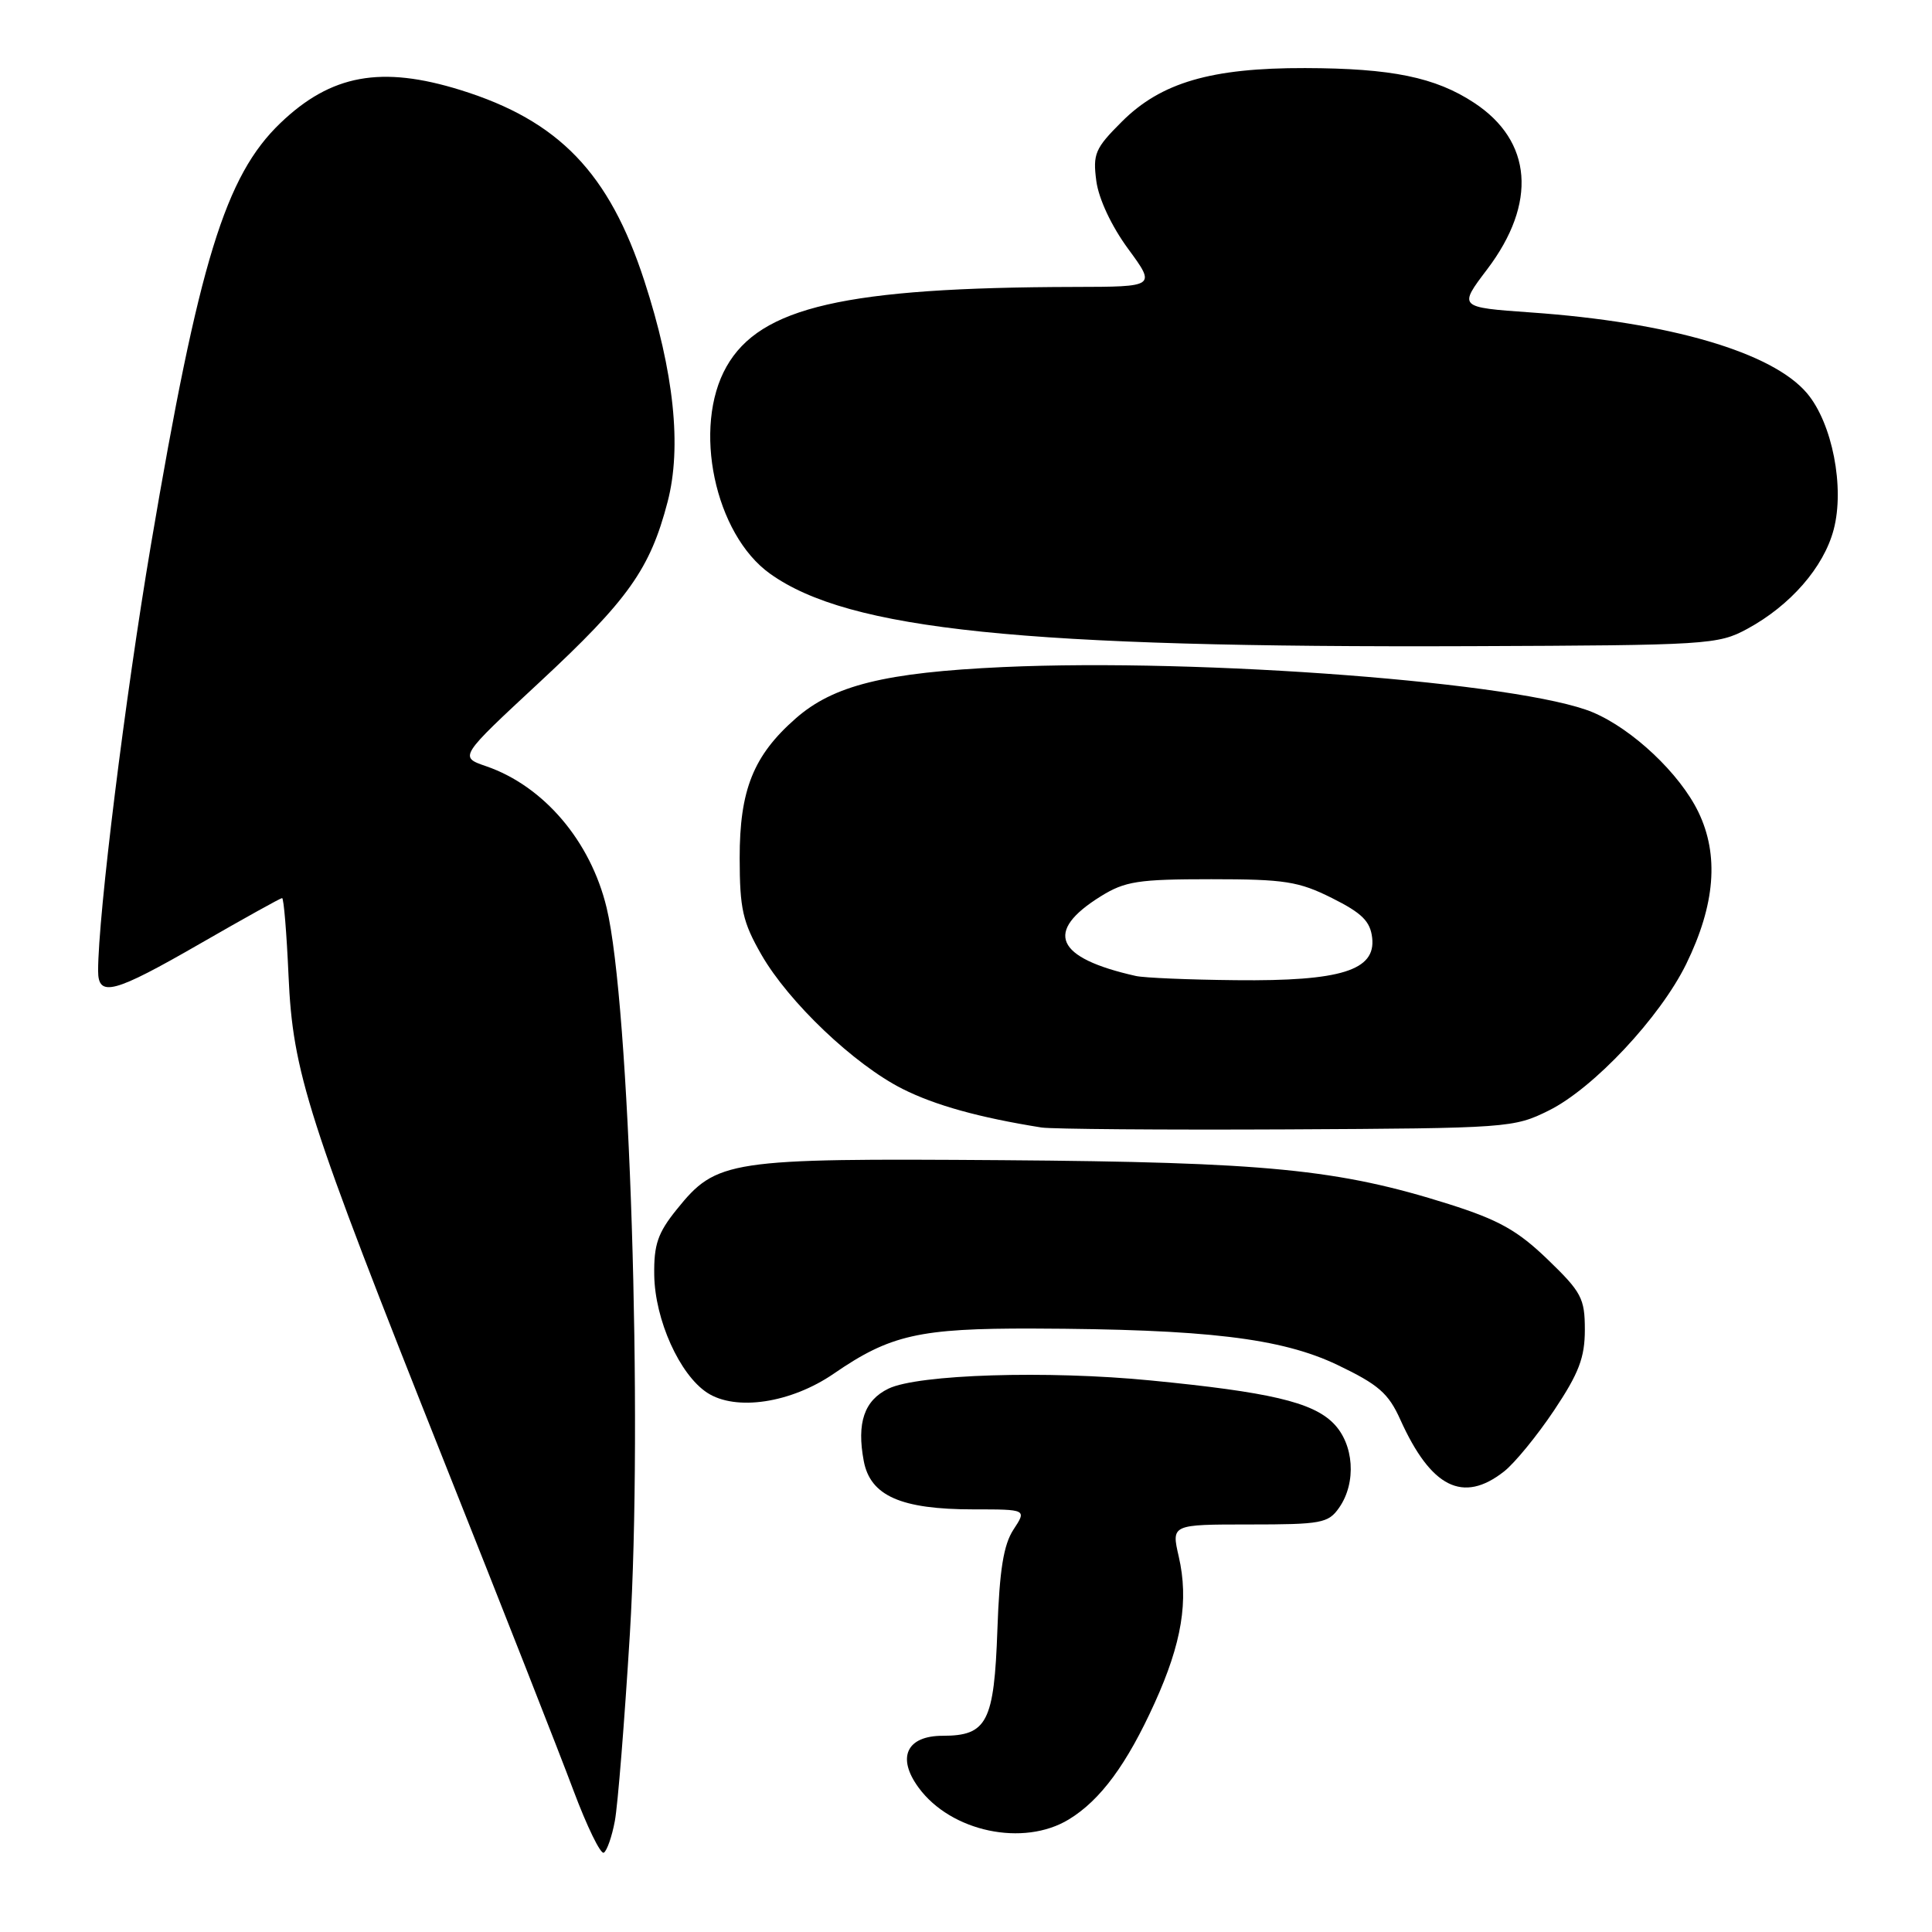 <?xml version="1.0" encoding="UTF-8" standalone="no"?>
<!DOCTYPE svg PUBLIC "-//W3C//DTD SVG 1.1//EN" "http://www.w3.org/Graphics/SVG/1.1/DTD/svg11.dtd" >
<svg xmlns="http://www.w3.org/2000/svg" xmlns:xlink="http://www.w3.org/1999/xlink" version="1.1" viewBox="0 0 256 256">
 <g >
 <path fill="currentColor"
d=" M 81.47 241.29 C 81.86 239.23 82.75 228.09 83.46 216.52 C 85.19 188.02 83.44 132.95 80.38 120.28 C 78.25 111.44 72.05 104.16 64.42 101.53 C 60.83 100.30 60.83 100.30 71.49 90.40 C 83.25 79.47 86.14 75.40 88.46 66.50 C 90.36 59.23 89.31 49.28 85.38 37.22 C 80.73 22.92 74.06 15.99 61.05 11.94 C 50.52 8.66 43.87 9.87 37.16 16.30 C 29.85 23.31 26.36 34.65 20.00 72.19 C 16.58 92.40 13.00 121.26 13.00 128.64 C 13.00 132.19 15.05 131.64 26.58 125.00 C 32.31 121.70 37.17 119.00 37.38 119.00 C 37.60 119.00 37.98 123.61 38.23 129.25 C 38.80 142.14 40.67 147.97 58.98 193.99 C 66.54 212.97 74.19 232.43 75.98 237.23 C 77.78 242.03 79.59 245.75 80.01 245.49 C 80.43 245.23 81.09 243.34 81.47 241.29 Z  M 141.63 241.08 C 145.82 238.53 149.32 233.77 153.00 225.65 C 156.60 217.72 157.53 212.08 156.19 206.25 C 155.21 202.00 155.21 202.00 165.55 202.00 C 175.10 202.00 176.01 201.83 177.44 199.78 C 179.77 196.45 179.42 191.32 176.66 188.57 C 173.87 185.78 168.17 184.45 152.50 182.92 C 138.77 181.57 121.64 182.11 117.73 184.00 C 114.52 185.55 113.50 188.53 114.45 193.58 C 115.32 198.21 119.37 200.00 128.99 200.00 C 136.05 200.00 136.05 200.00 134.29 202.68 C 132.98 204.68 132.44 208.01 132.16 215.93 C 131.73 228.18 130.80 230.00 124.91 230.00 C 120.13 230.00 118.79 232.88 121.72 236.87 C 126.00 242.72 135.61 244.75 141.63 241.08 Z  M 199.29 194.98 C 200.70 193.88 203.69 190.22 205.93 186.87 C 209.21 181.96 210.00 179.88 210.00 176.20 C 210.00 172.04 209.56 171.21 205.07 166.88 C 201.07 163.03 198.60 161.65 191.98 159.55 C 177.32 154.92 167.81 153.99 132.82 153.73 C 96.45 153.47 94.95 153.70 89.66 160.27 C 87.16 163.37 86.63 164.91 86.69 168.96 C 86.78 174.88 90.05 182.15 93.70 184.54 C 97.49 187.02 104.80 185.92 110.49 182.01 C 117.96 176.87 121.82 176.00 136.88 176.04 C 159.86 176.12 169.74 177.30 177.20 180.85 C 182.65 183.46 183.97 184.60 185.55 188.11 C 189.62 197.13 193.86 199.25 199.29 194.98 Z  M 205.24 147.14 C 211.16 144.20 219.97 134.80 223.43 127.74 C 227.28 119.87 227.80 113.29 225.04 107.59 C 222.58 102.51 216.34 96.62 211.06 94.39 C 201.69 90.45 159.32 87.19 132.91 88.39 C 117.28 89.11 110.43 90.80 105.43 95.20 C 99.83 100.11 98.00 104.68 98.01 113.71 C 98.02 120.45 98.41 122.17 100.89 126.50 C 104.51 132.80 113.18 141.05 119.58 144.28 C 123.91 146.46 129.73 148.08 138.00 149.40 C 139.38 149.61 154.00 149.73 170.50 149.65 C 199.85 149.50 200.60 149.45 205.24 147.14 Z  M 231.50 83.34 C 237.23 80.24 241.65 75.17 242.97 70.18 C 244.45 64.59 242.79 56.09 239.45 52.12 C 234.87 46.68 221.25 42.69 202.83 41.40 C 193.24 40.72 193.24 40.72 197.07 35.67 C 203.70 26.91 203.05 18.69 195.33 13.62 C 190.20 10.24 184.40 9.05 172.93 9.02 C 160.48 8.99 153.83 10.94 148.65 16.12 C 145.10 19.66 144.79 20.39 145.27 24.00 C 145.59 26.37 147.29 29.99 149.49 32.98 C 153.17 38.00 153.17 38.00 142.34 38.02 C 112.02 38.09 100.75 40.67 96.27 48.57 C 91.71 56.59 94.70 70.80 102.05 76.03 C 112.50 83.48 135.51 85.85 195.00 85.62 C 226.29 85.50 227.65 85.42 231.50 83.34 Z  M 150.50 129.32 C 139.84 126.93 138.31 123.46 145.85 118.77 C 149.07 116.77 150.80 116.50 160.50 116.50 C 170.23 116.50 172.08 116.79 176.50 119.00 C 180.46 120.98 181.57 122.07 181.82 124.27 C 182.31 128.58 177.68 130.03 163.78 129.88 C 157.58 129.82 151.60 129.57 150.50 129.32 Z "/>
</g>
</svg>